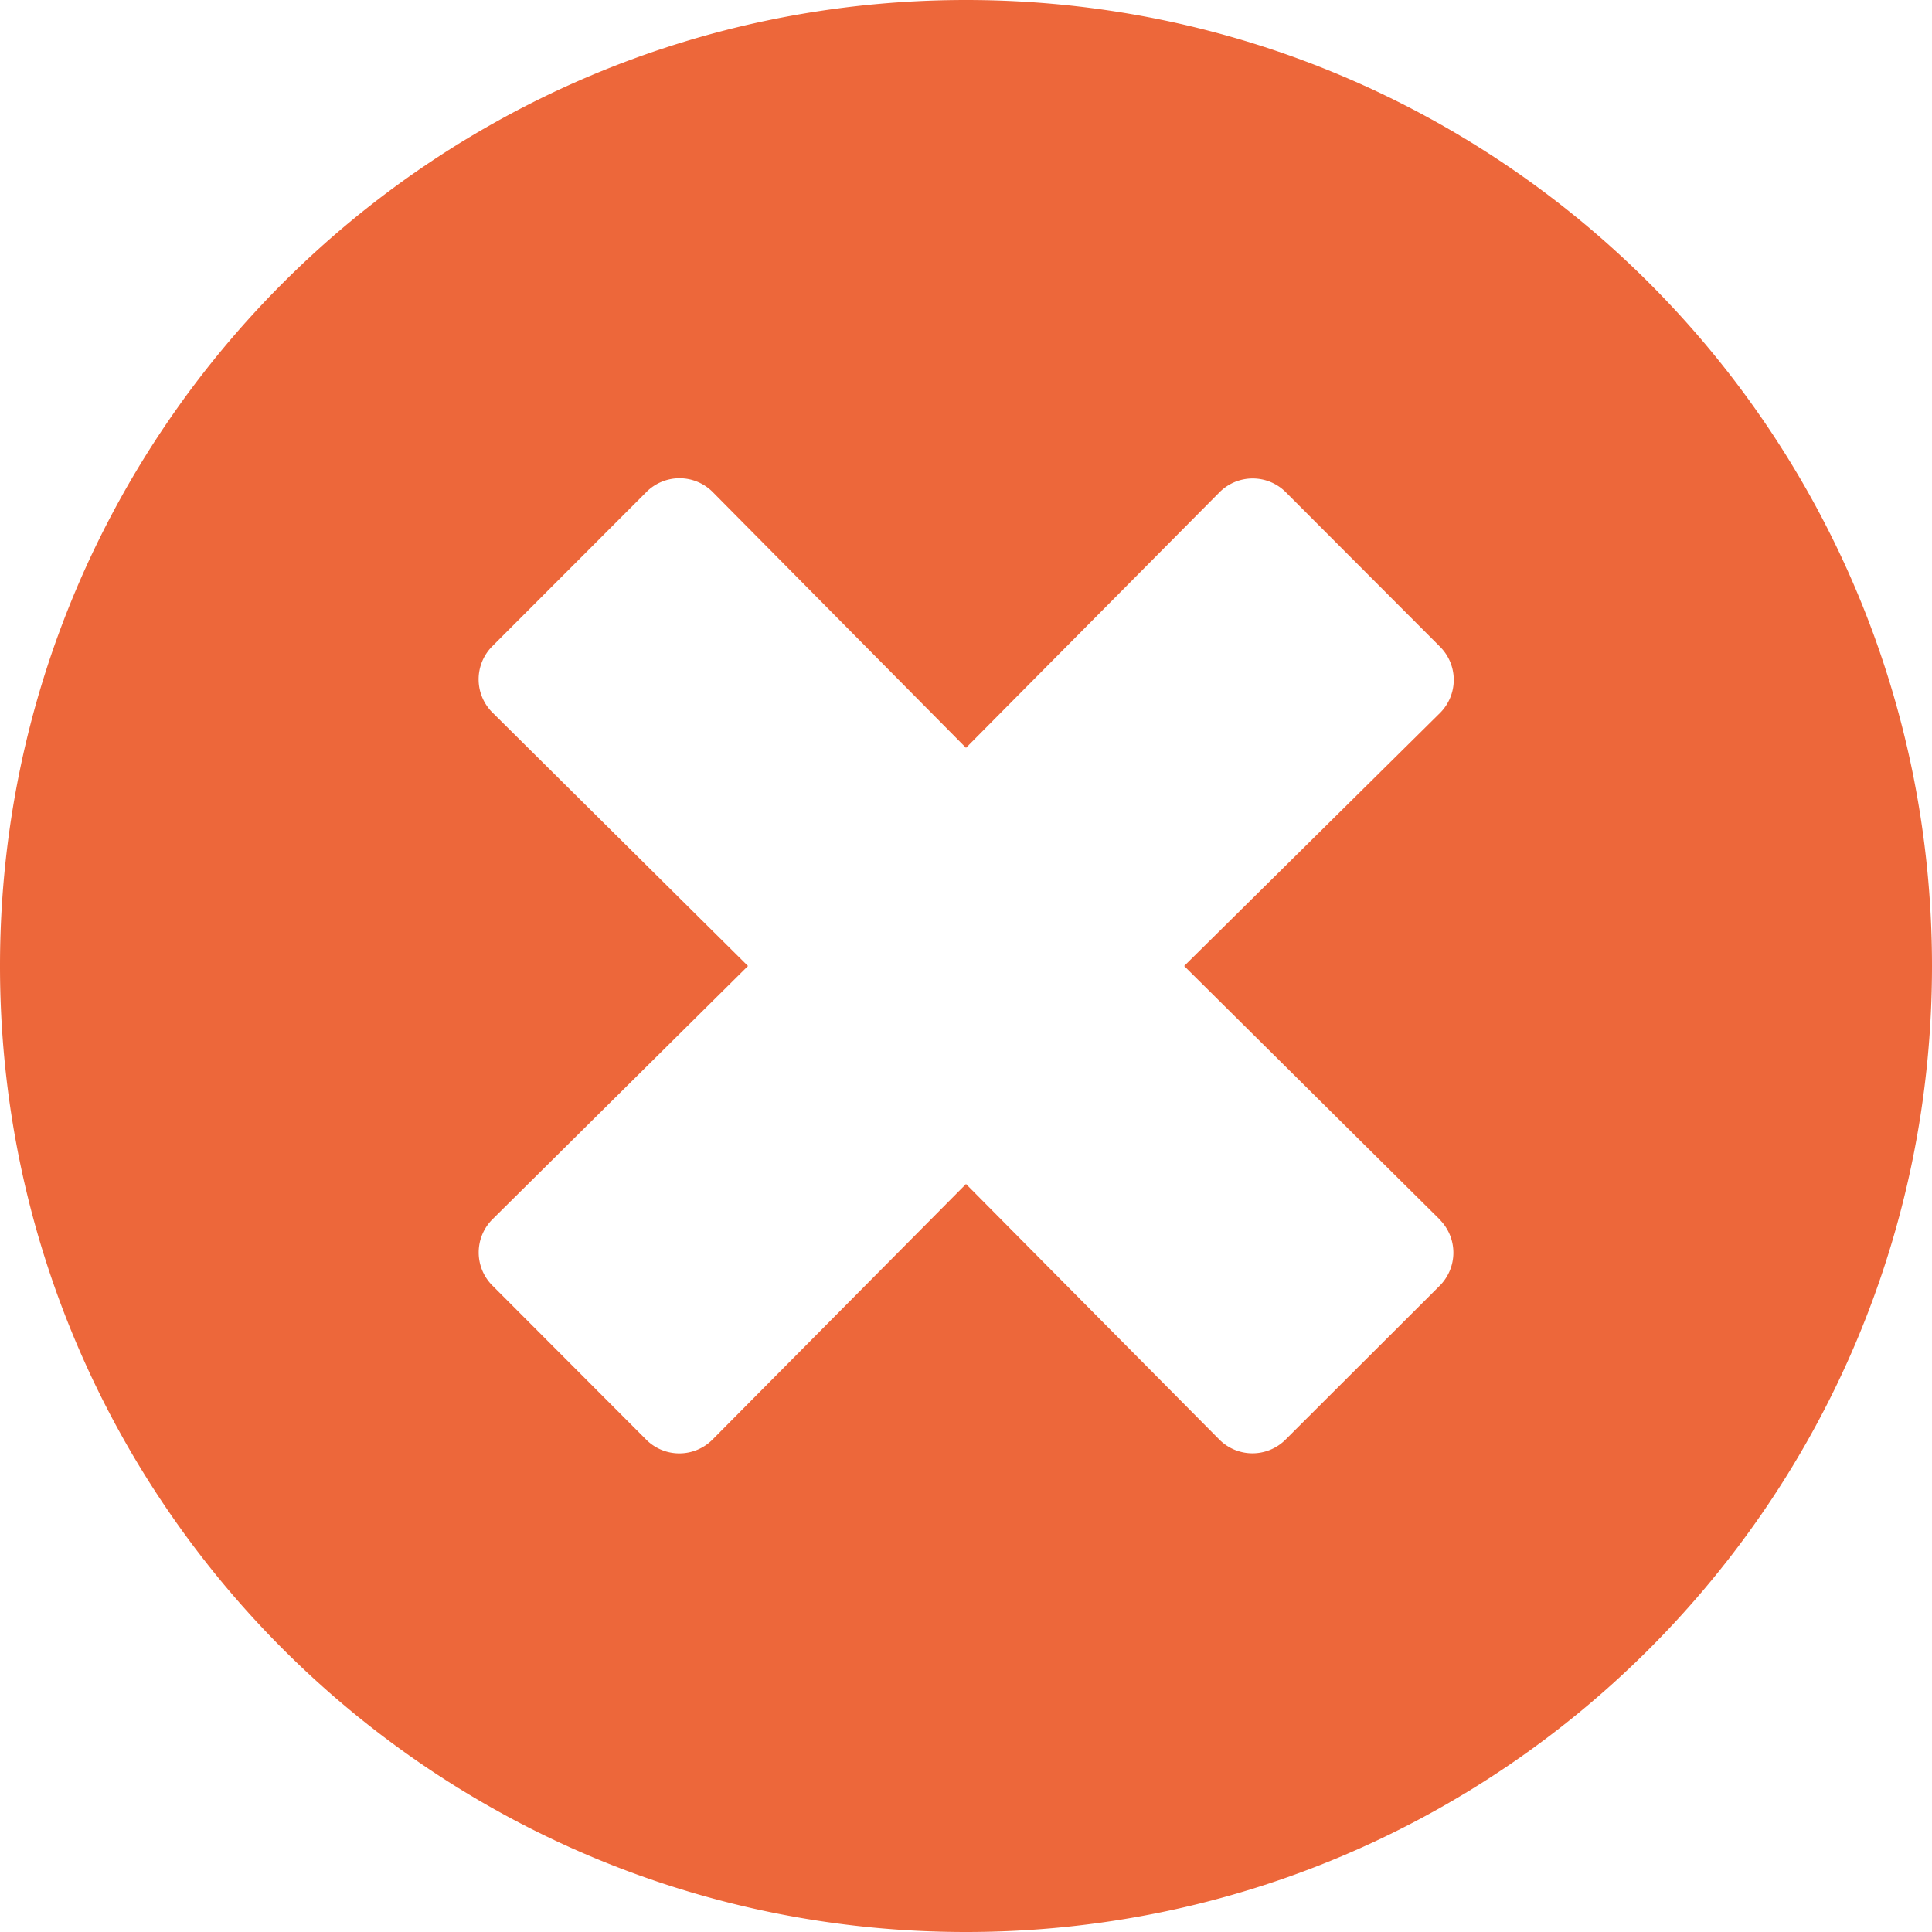 <svg xmlns="http://www.w3.org/2000/svg" width="13" height="13">
  <path fill="#ED673A" fill-rule="nonzero" d="M6.5 0C2.91 0 0 2.91 0 6.5S2.91 13 6.5 13 13 10.09 13 6.5 10.09 0 6.5 0zm3.187 8.206a.315.315 0 010 .446L8.65 9.687a.315.315 0 01-.445 0L6.5 7.967l-1.706 1.72a.315.315 0 01-.446 0L3.313 8.65a.315.315 0 010-.445L5.033 6.5l-1.72-1.706a.315.315 0 010-.446L4.35 3.31a.315.315 0 01.445 0L6.5 5.032l1.706-1.72a.315.315 0 01.446 0L9.69 4.352a.315.315 0 010 .445L7.968 6.5l1.72 1.706z"/>
</svg>